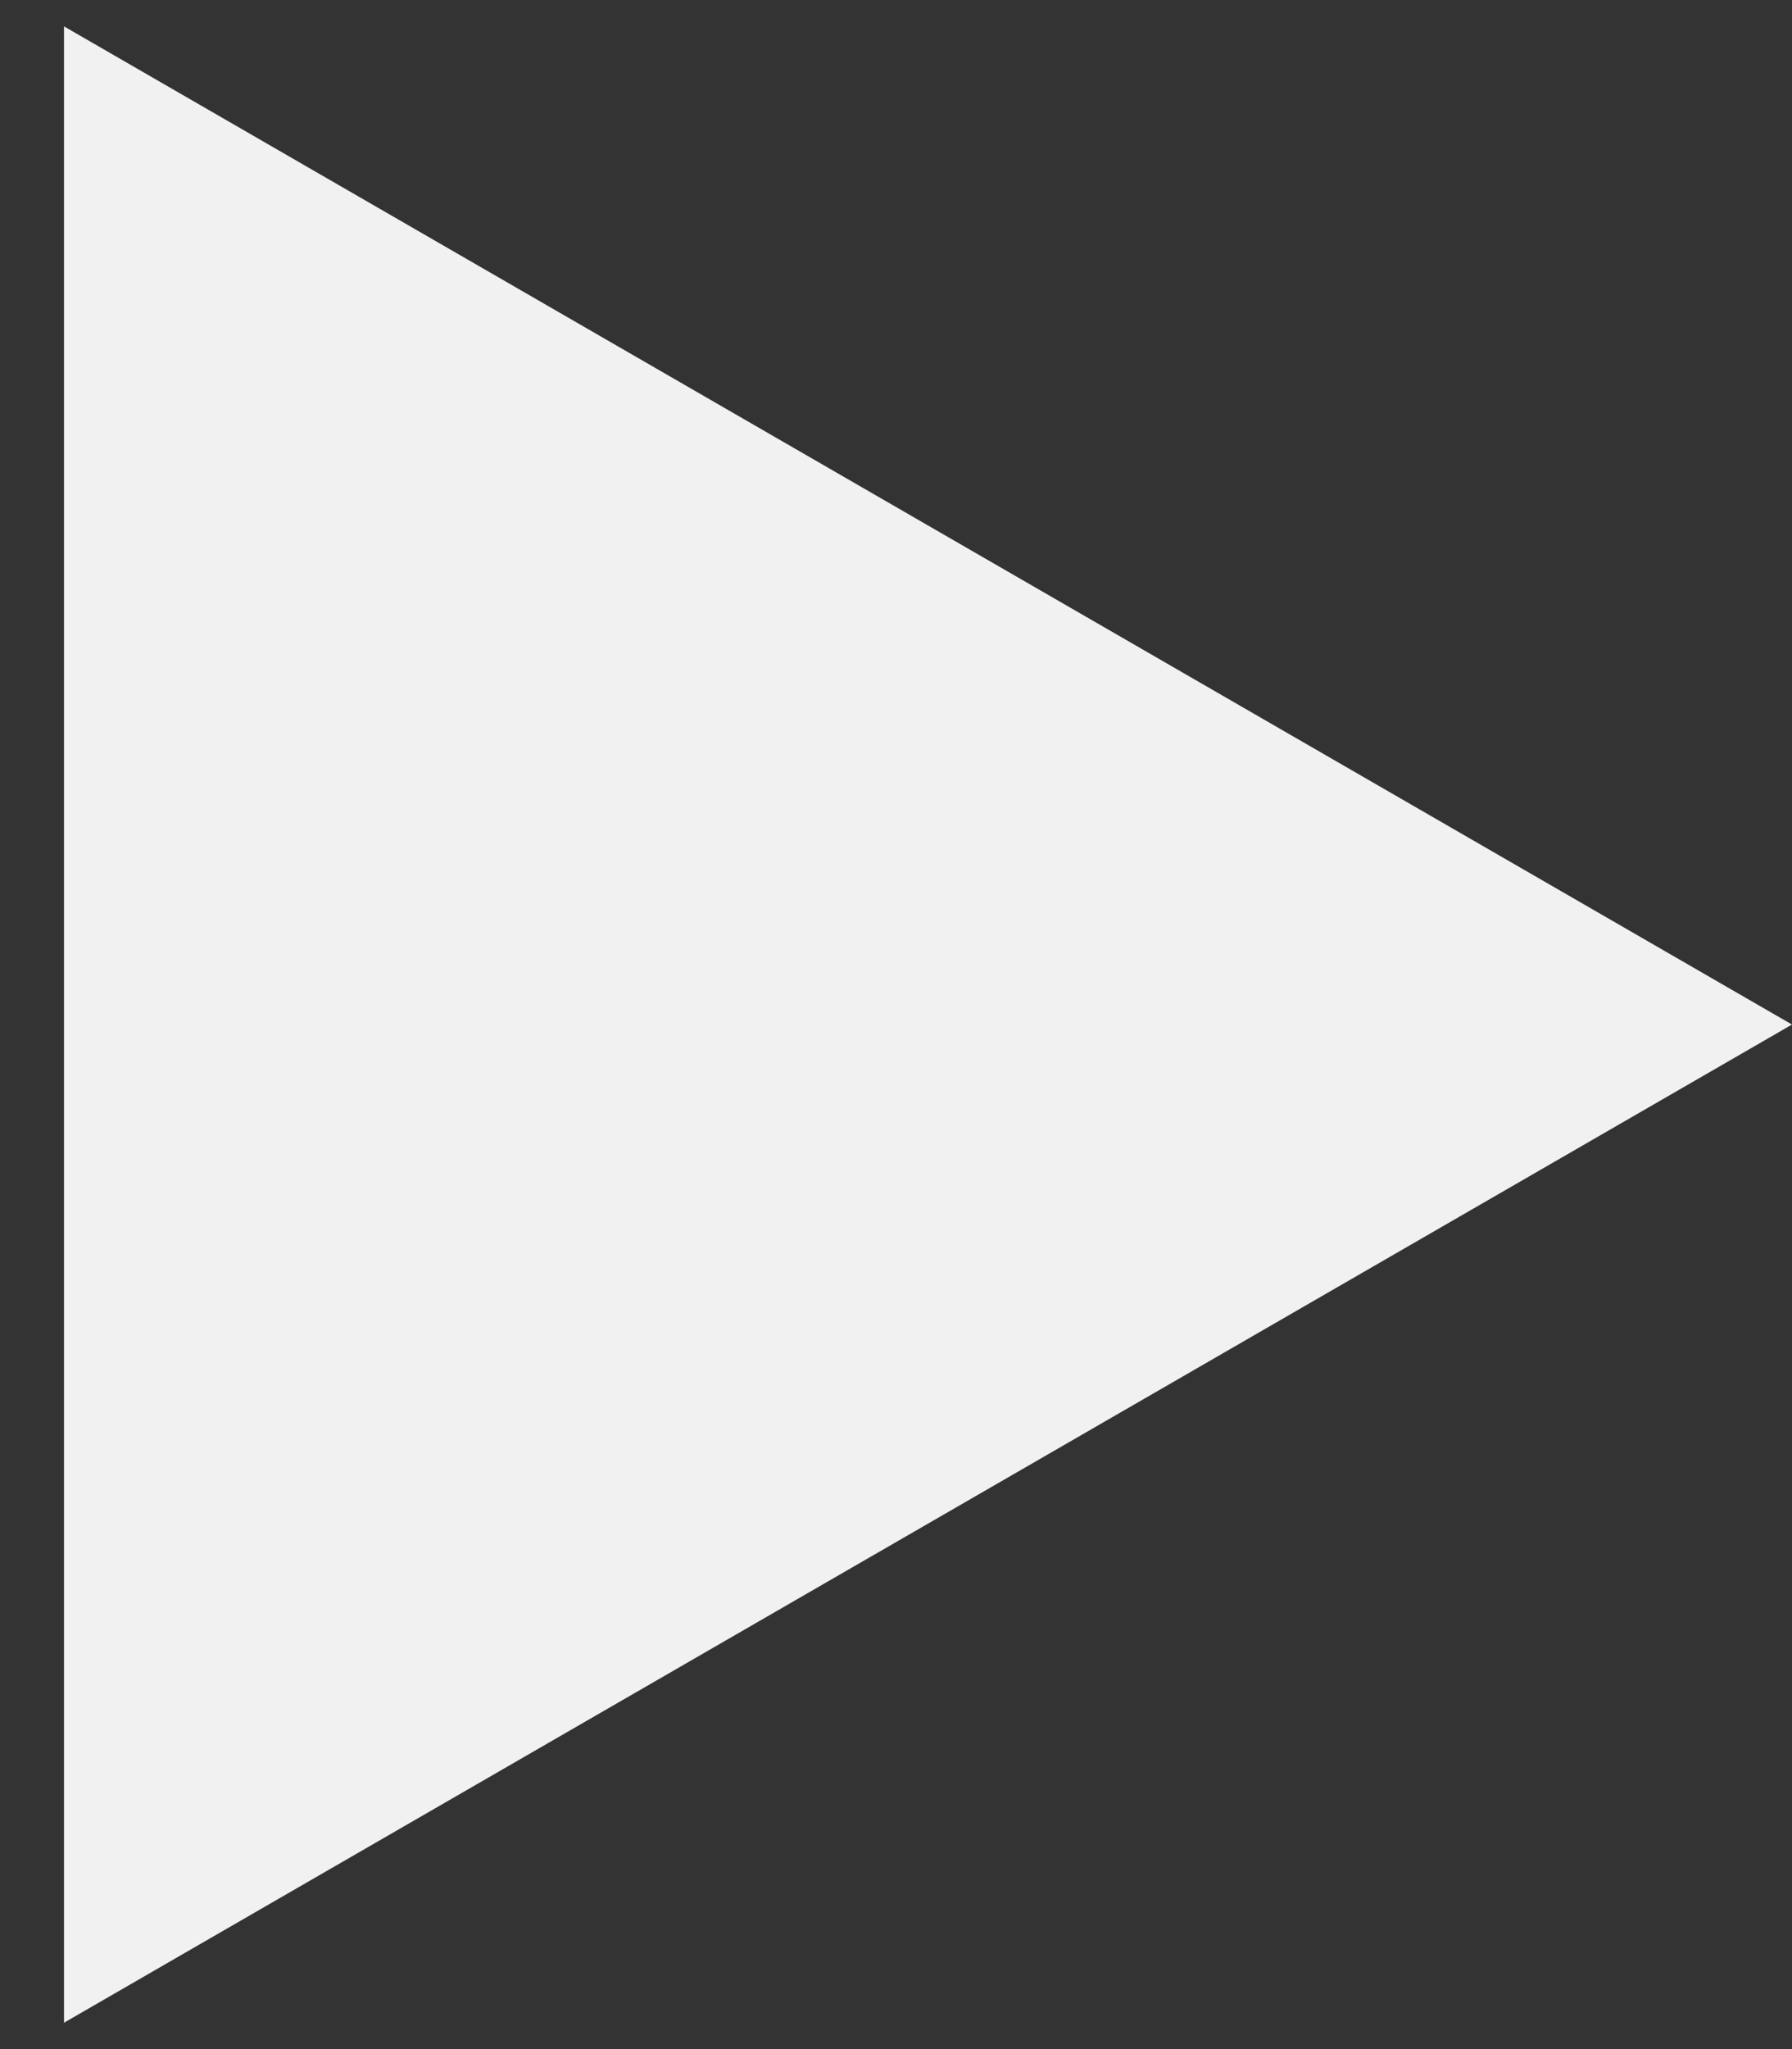 <svg width="14" height="16" viewBox="0 0 14 16" fill="none" xmlns="http://www.w3.org/2000/svg">
<rect x="0" y="0" width="14" height="16" fill="#333333" stroke="none"/>
<path id="Polygon 3" d="M14 8L0.5 15.794L0.5 0.206L14 8Z" fill="#F1F1F1"/>
</svg>
